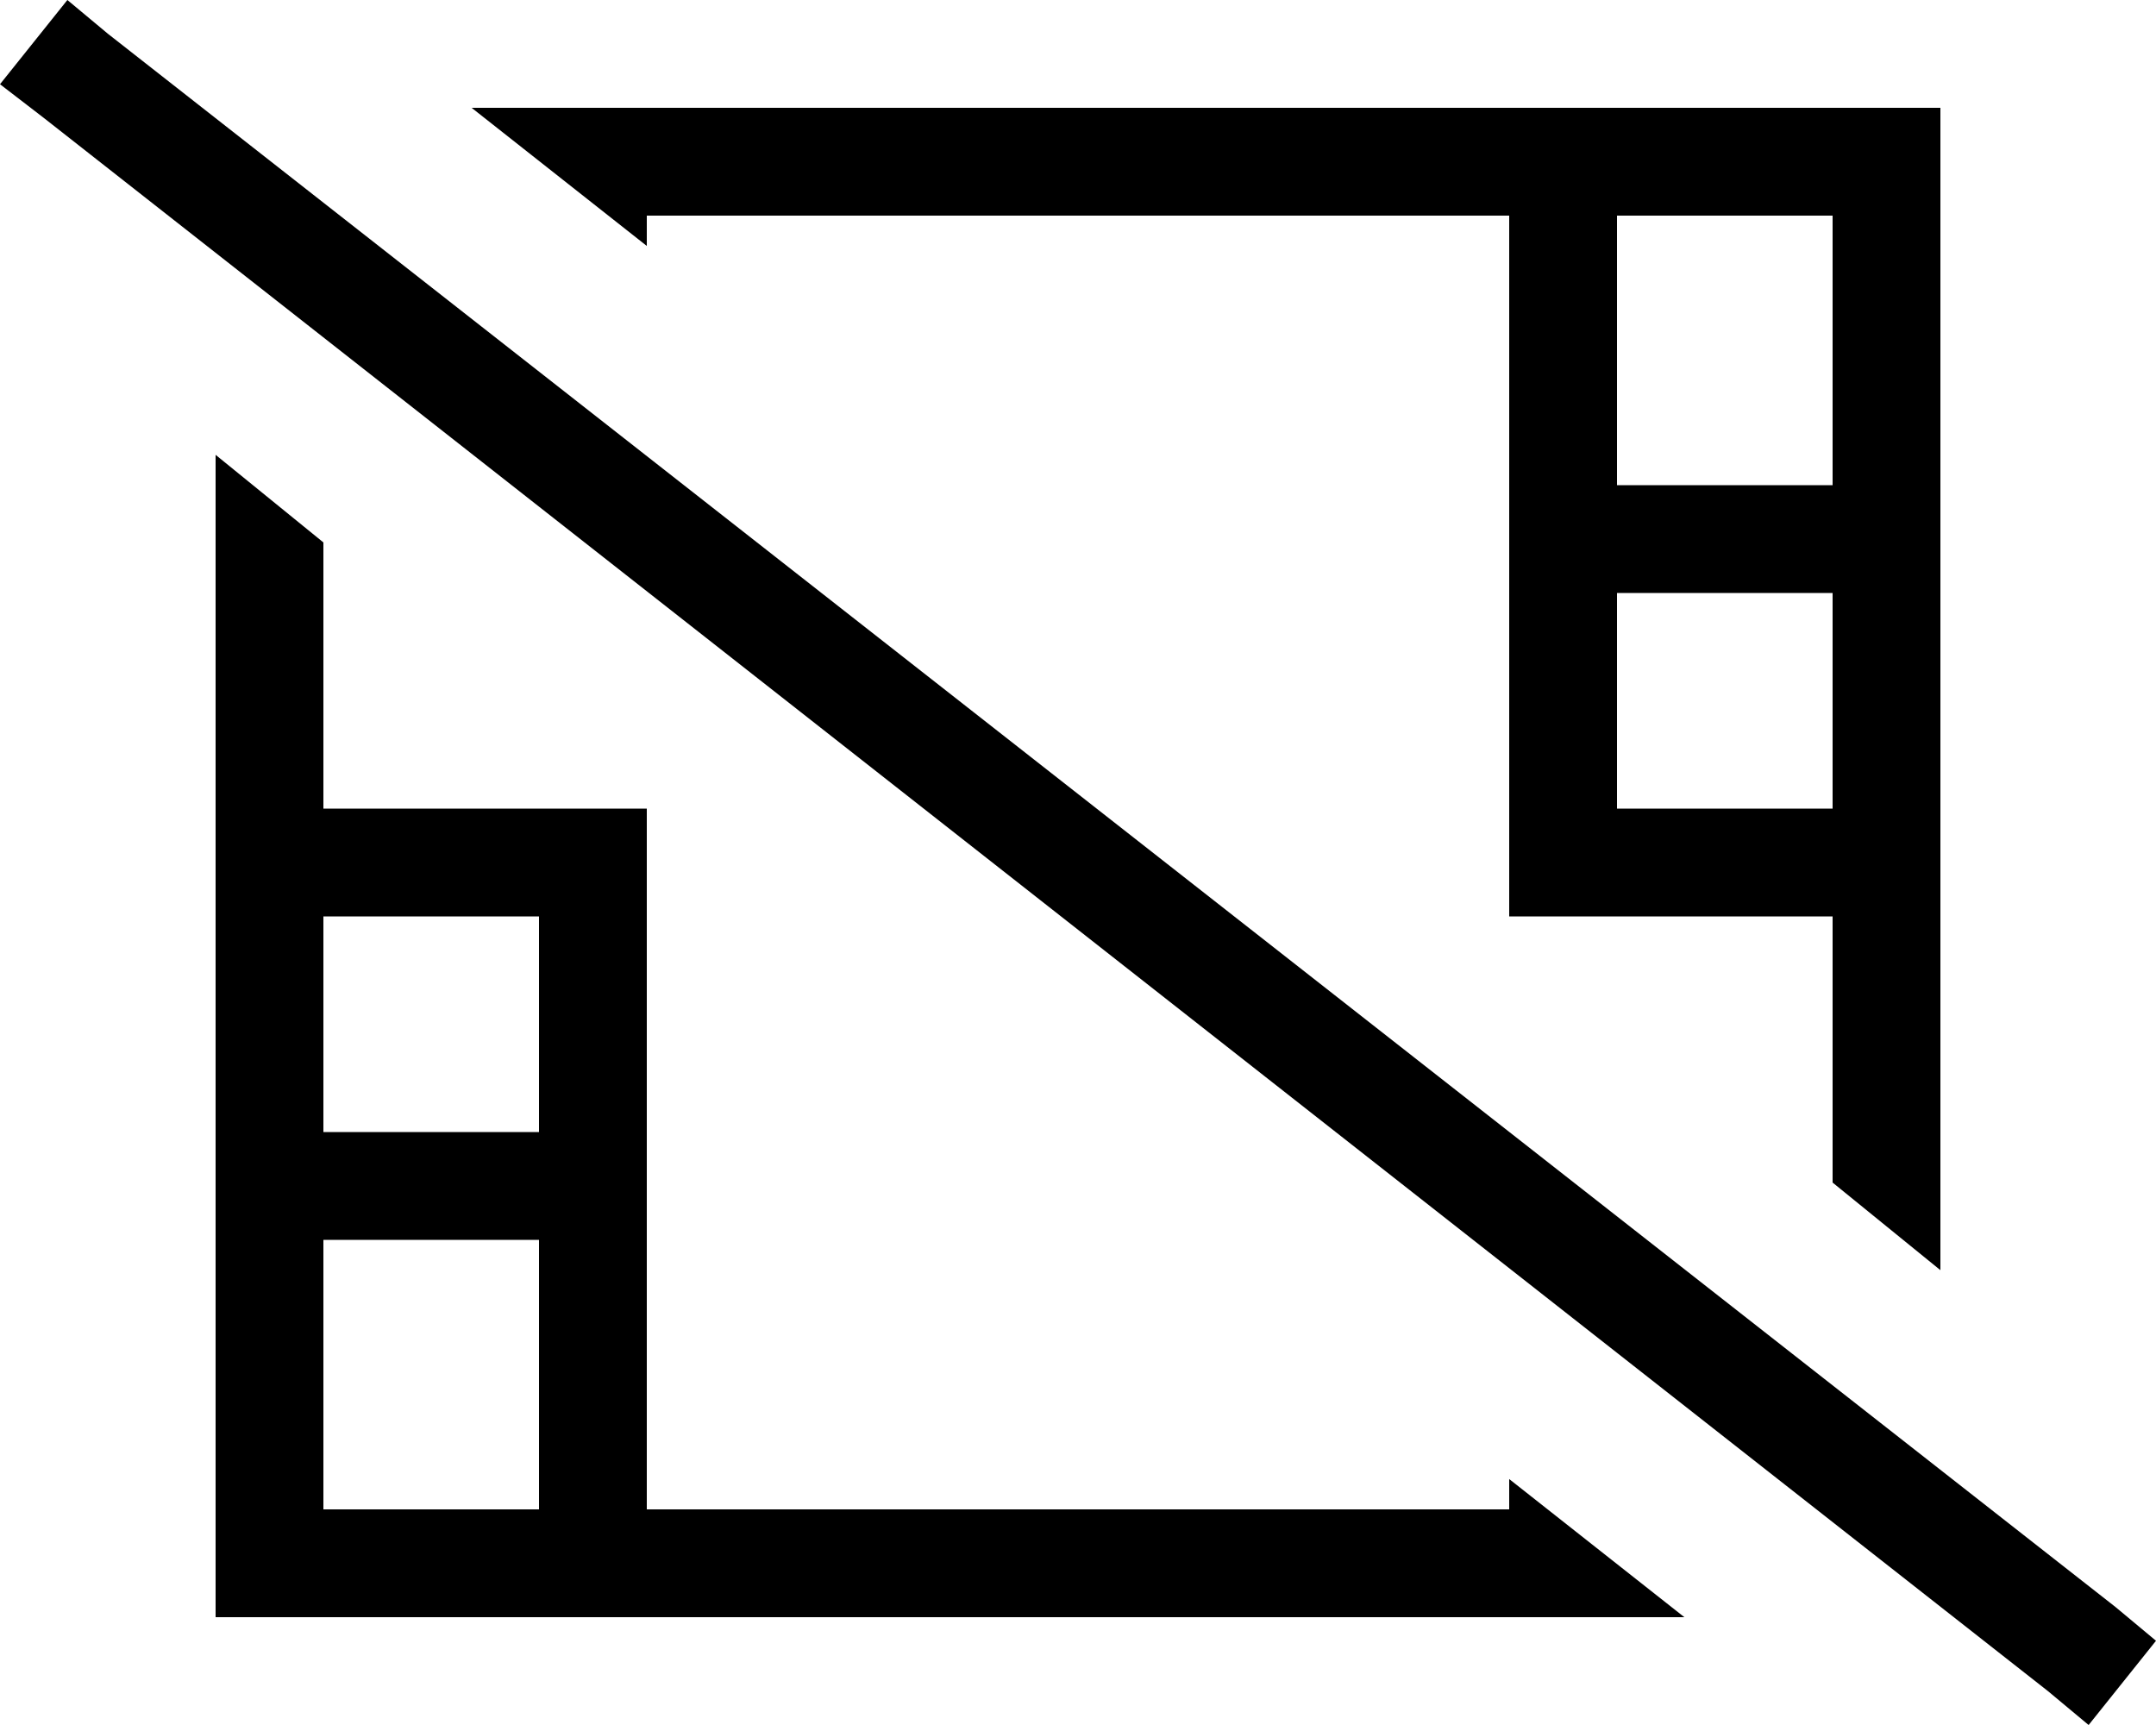 <svg xmlns="http://www.w3.org/2000/svg" viewBox="0 0 640 512">
  <path d="M 32 10 L 20 0 L 32 10 L 20 0 L 0 25 L 0 25 L 13 35 L 13 35 L 608 502 L 608 502 L 620 512 L 620 512 L 640 487 L 640 487 L 628 477 L 628 477 L 32 10 L 32 10 Z M 500 480 L 448 439 L 500 480 L 448 439 L 448 448 L 448 448 L 192 448 L 192 448 L 192 352 L 192 352 L 192 256 L 192 256 L 192 240 L 192 240 L 160 240 L 96 240 L 96 176 L 96 176 L 96 161 L 96 161 L 64 135 L 64 135 L 64 448 L 64 448 L 64 480 L 64 480 L 96 480 L 500 480 Z M 140 32 L 192 73 L 140 32 L 192 73 L 192 64 L 192 64 L 448 64 L 448 64 L 448 160 L 448 160 L 448 256 L 448 256 L 448 272 L 448 272 L 480 272 L 544 272 L 544 336 L 544 336 L 544 351 L 544 351 L 576 377 L 576 377 L 576 64 L 576 64 L 576 32 L 576 32 L 544 32 L 140 32 Z M 160 448 L 96 448 L 160 448 L 96 448 L 96 368 L 96 368 L 160 368 L 160 368 L 160 448 L 160 448 Z M 96 336 L 96 272 L 96 336 L 96 272 L 160 272 L 160 272 L 160 336 L 160 336 L 96 336 L 96 336 Z M 480 176 L 544 176 L 480 176 L 544 176 L 544 240 L 544 240 L 480 240 L 480 240 L 480 176 L 480 176 Z M 544 144 L 480 144 L 544 144 L 480 144 L 480 64 L 480 64 L 544 64 L 544 64 L 544 144 L 544 144 Z" />
</svg>